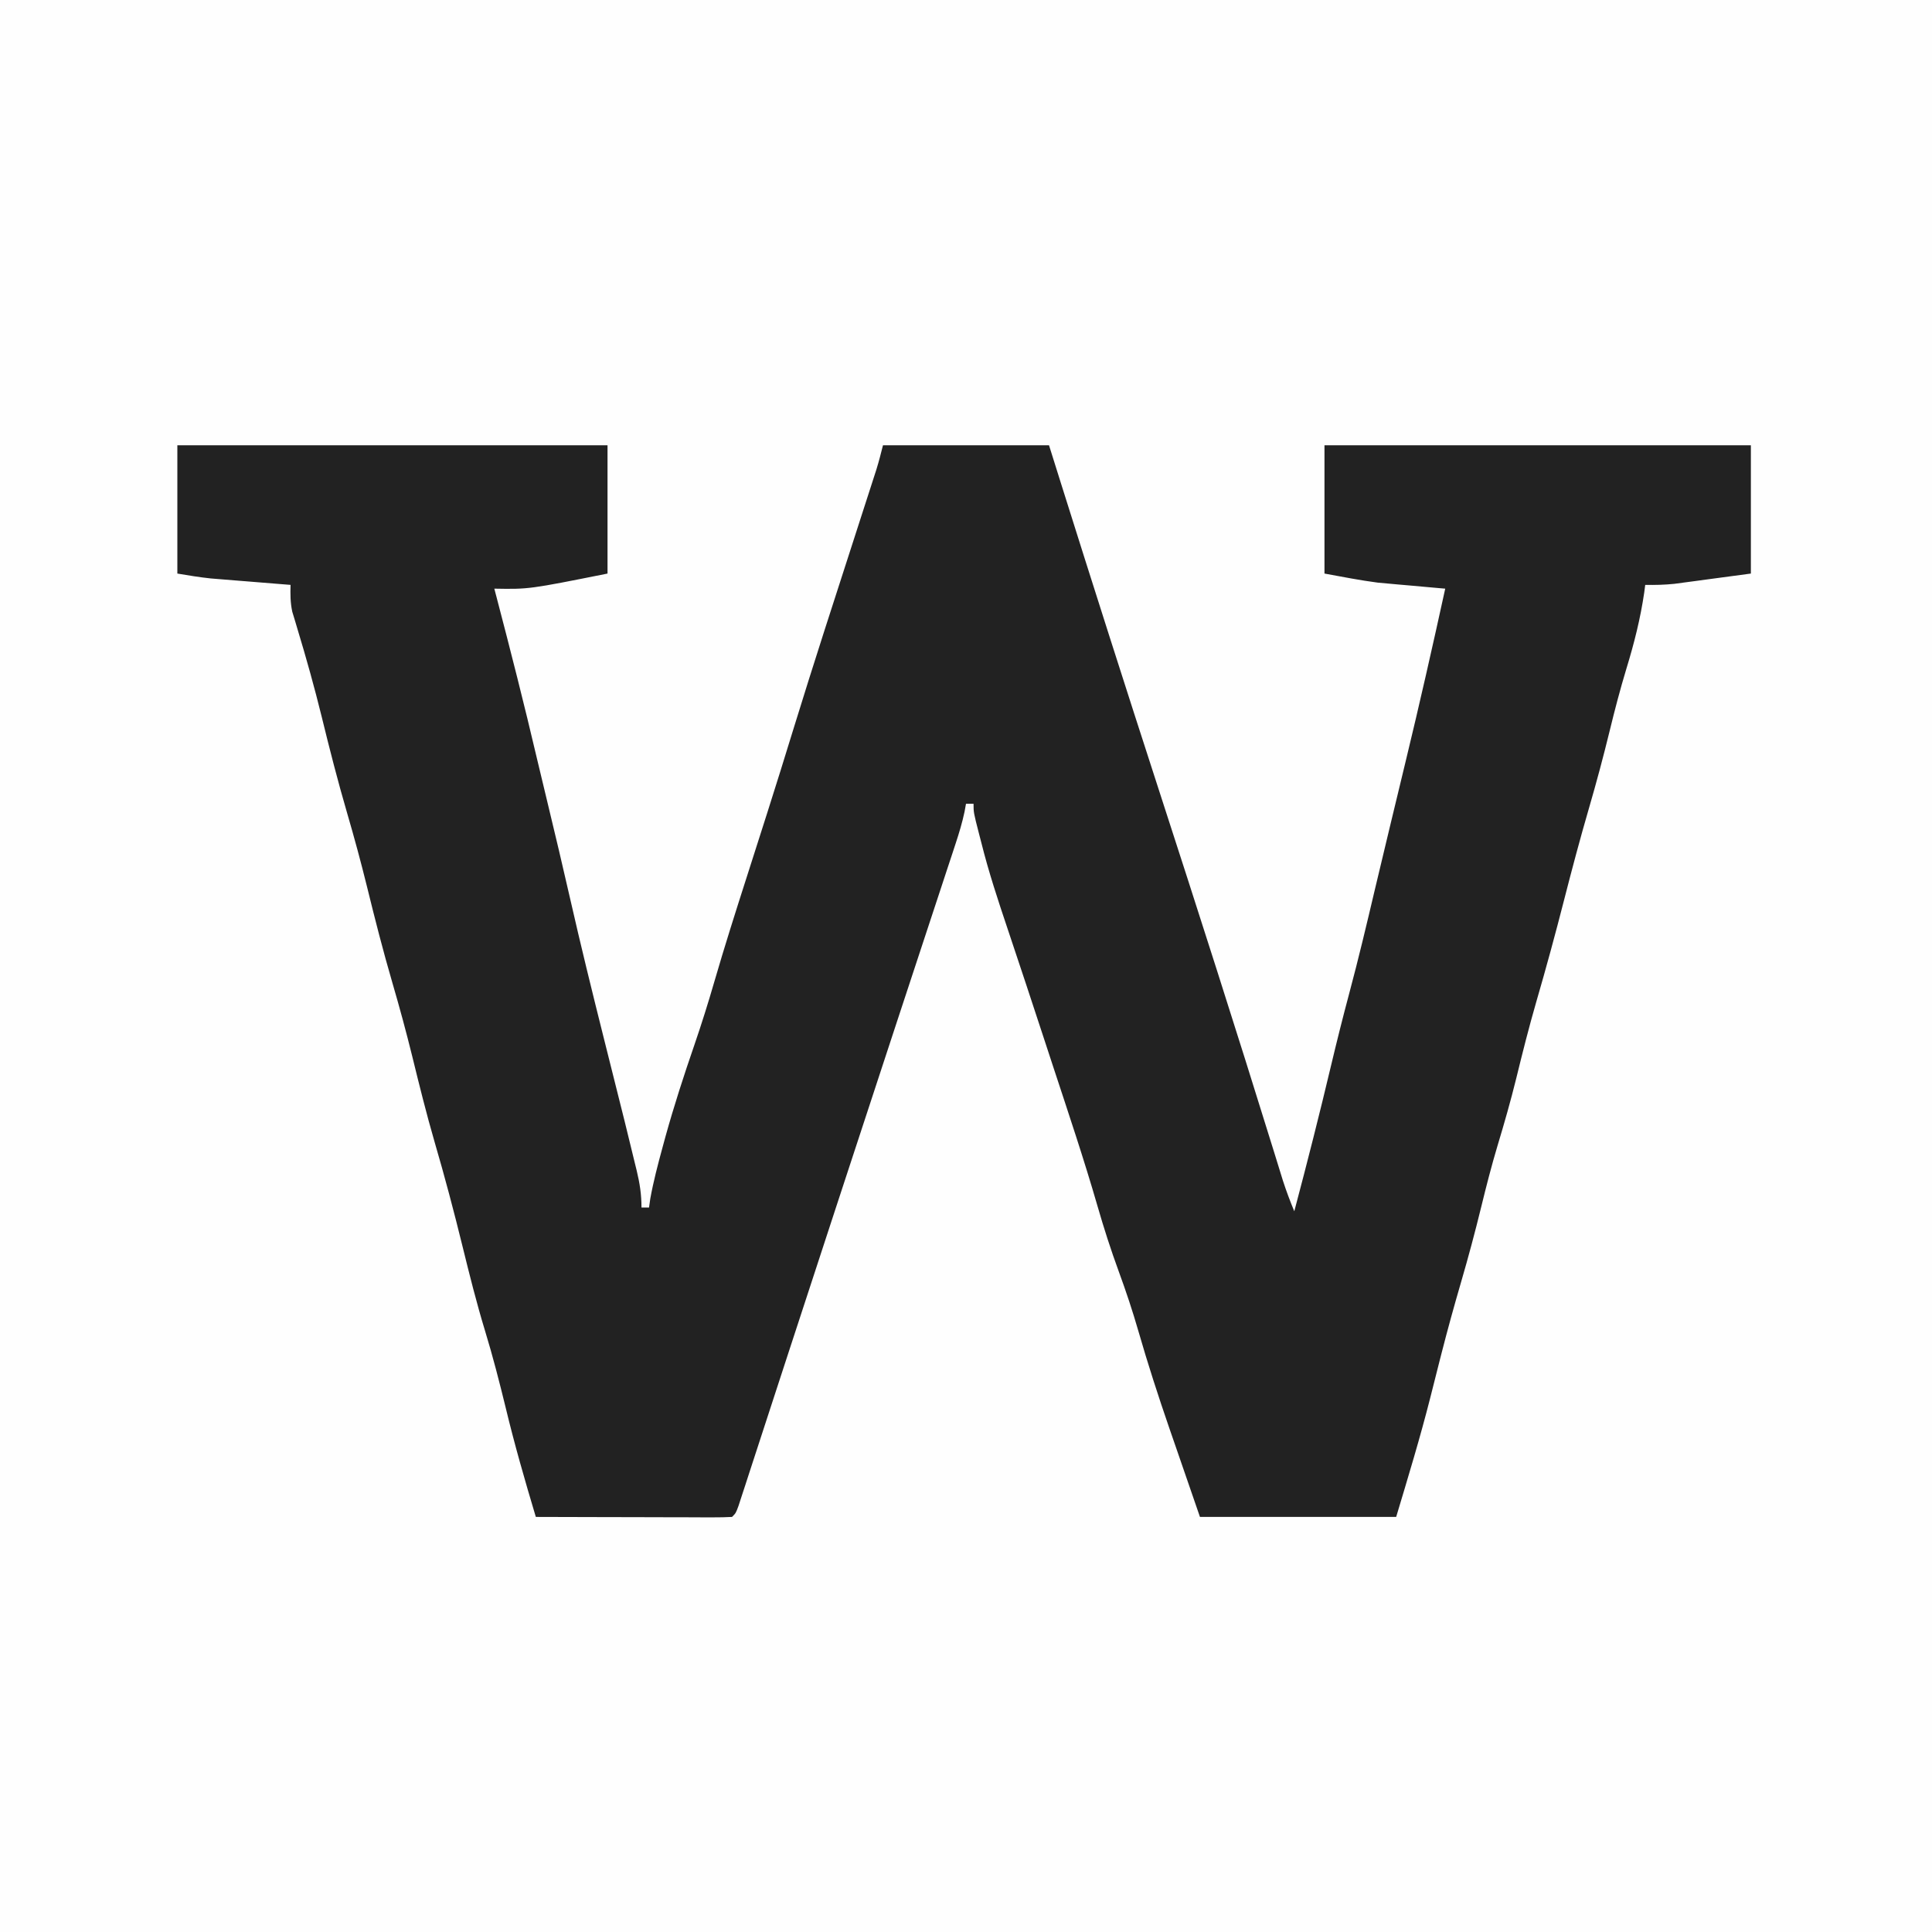 <?xml version="1.0" encoding="UTF-8"?>
<svg version="1.1" xmlns="http://www.w3.org/2000/svg" width="512" height="512">
<rect width="100%" height="100%" fill="#808080" stroke="none"/>
<path d="M0 0 C168.96 0 337.92 0 512 0 C512 168.96 512 337.92 512 512 C343.04 512 174.08 512 0 512 C0 343.04 0 174.08 0 0 Z " fill="#FEFEFE" transform="translate(0,0)"/>
<path d="M0 0 C37.62 0 75.24 0 114 0 C114 11.22 114 22.44 114 34 C93.194 38.161 93.194 38.161 84 38 C84.186 38.708 84.372 39.416 84.563 40.145 C88.325 54.496 91.981 68.86 95.364 83.304 C96.287 87.218 97.233 91.126 98.177 95.035 C100.181 103.34 102.157 111.65 104.049 119.981 C106.889 132.468 109.942 144.893 113.062 157.312 C119.082 181.286 119.082 181.286 121.125 189.75 C121.325 190.564 121.525 191.378 121.731 192.216 C122.542 195.611 123 198.483 123 202 C123.66 202 124.32 202 125 202 C125.112 201.214 125.224 200.427 125.34 199.617 C126.174 195.045 127.341 190.607 128.562 186.125 C128.823 185.168 129.083 184.212 129.351 183.226 C131.629 175.025 134.244 166.958 137.02 158.913 C138.931 153.346 140.685 147.75 142.324 142.098 C145.002 132.872 147.911 123.726 150.843 114.579 C152.41 109.689 153.971 104.798 155.531 99.906 C155.838 98.945 156.145 97.983 156.461 96.992 C158.766 89.758 161.022 82.509 163.25 75.25 C168.642 57.706 174.33 40.254 179.97 22.788 C180.359 21.582 180.748 20.375 181.149 19.132 C181.889 16.838 182.63 14.544 183.372 12.251 C183.87 10.708 183.87 10.708 184.377 9.135 C184.667 8.236 184.958 7.338 185.257 6.412 C185.909 4.295 186.463 2.149 187 0 C201.52 0 216.04 0 231 0 C232.044 3.326 233.088 6.652 234.164 10.078 C242.657 37.091 251.258 64.066 260 91 C270.36 122.921 280.61 154.879 290.531 186.939 C290.76 187.68 290.99 188.421 291.227 189.184 C291.816 191.089 292.403 192.994 292.99 194.899 C293.888 197.656 294.885 200.325 296 203 C299.438 190.061 302.728 177.097 305.817 164.07 C307.316 157.773 308.889 151.503 310.562 145.25 C312.995 136.15 315.176 126.998 317.332 117.829 C318.52 112.799 319.73 107.775 320.938 102.75 C321.314 101.178 321.314 101.178 321.699 99.575 C322.961 94.317 324.227 89.06 325.504 83.805 C329.195 68.578 332.651 53.306 336 38 C335.421 37.95 334.843 37.9 334.247 37.848 C331.56 37.612 328.874 37.369 326.188 37.125 C325.278 37.046 324.369 36.968 323.432 36.887 C322.52 36.803 321.608 36.719 320.668 36.633 C319.846 36.559 319.024 36.486 318.177 36.411 C313.423 35.796 308.716 34.857 304 34 C304 22.78 304 11.56 304 0 C341.29 0 378.58 0 417 0 C417 11.22 417 22.44 417 34 C411.462 34.742 411.462 34.742 405.812 35.5 C404.657 35.657 403.502 35.813 402.312 35.975 C401.39 36.096 400.469 36.218 399.52 36.344 C398.582 36.469 397.645 36.595 396.679 36.725 C394.097 36.99 391.593 37.049 389 37 C388.87 38.004 388.87 38.004 388.738 39.027 C387.724 45.962 386.067 52.482 384.026 59.165 C382.362 64.656 380.919 70.175 379.562 75.75 C377.896 82.568 376.088 89.324 374.125 96.062 C371.764 104.172 369.595 112.318 367.5 120.5 C365.185 129.542 362.742 138.53 360.131 147.491 C358.189 154.209 356.482 160.971 354.824 167.763 C353.346 173.759 351.659 179.666 349.873 185.576 C348.272 190.931 346.888 196.321 345.562 201.75 C343.916 208.485 342.131 215.157 340.188 221.812 C338.375 228.022 336.655 234.249 335.051 240.516 C334.881 241.178 334.712 241.84 334.537 242.522 C333.706 245.775 332.883 249.029 332.067 252.286 C329.355 262.986 326.183 273.391 323 284 C305.84 284 288.68 284 271 284 C268.958 278.081 266.916 272.161 264.812 266.062 C263.863 263.319 263.863 263.319 262.894 260.52 C259.953 251.98 257.178 243.423 254.68 234.742 C253.144 229.417 251.407 224.202 249.5 219 C247.392 213.25 245.53 207.464 243.836 201.578 C240.259 189.199 236.152 176.988 232.125 164.75 C231.34 162.356 230.554 159.961 229.77 157.566 C226.548 147.747 223.318 137.932 220.022 128.137 C217.482 120.581 214.992 113.053 213.062 105.312 C212.856 104.518 212.649 103.723 212.436 102.904 C211 97.31 211 97.31 211 95 C210.34 95 209.68 95 209 95 C208.871 95.712 208.741 96.424 208.608 97.158 C207.997 100.014 207.19 102.702 206.276 105.475 C205.741 107.104 205.741 107.104 205.196 108.767 C204.61 110.537 204.61 110.537 204.012 112.344 C203.382 114.257 202.753 116.171 202.124 118.085 C201.448 120.136 200.772 122.187 200.094 124.238 C198.669 128.555 197.247 132.873 195.827 137.192 C194.103 142.43 192.379 147.668 190.653 152.905 C186.457 165.644 182.278 178.388 178.101 191.134 C176.877 194.87 175.651 198.607 174.425 202.343 C170.354 214.755 166.29 227.171 162.24 239.59 C160.908 243.676 159.574 247.76 158.24 251.845 C157.175 255.106 156.111 258.368 155.05 261.631 C153.886 265.208 152.719 268.784 151.551 272.359 C151.204 273.429 150.857 274.499 150.5 275.601 C150.183 276.568 149.866 277.534 149.54 278.53 C149.265 279.374 148.99 280.219 148.707 281.088 C148 283 148 283 147 284 C145.373 284.093 143.742 284.117 142.113 284.114 C141.072 284.113 140.031 284.113 138.958 284.113 C137.826 284.108 136.694 284.103 135.527 284.098 C133.798 284.096 133.798 284.096 132.034 284.093 C128.335 284.088 124.636 284.075 120.938 284.062 C118.437 284.057 115.936 284.053 113.436 284.049 C107.29 284.038 101.145 284.021 95 284 C92.116 274.379 89.346 264.769 87 255 C85.335 248.199 83.61 241.446 81.562 234.75 C79.294 227.315 77.419 219.798 75.562 212.25 C73.291 203.016 70.873 193.856 68.199 184.731 C66.007 177.184 64.121 169.573 62.25 161.94 C60.638 155.416 58.885 148.951 57 142.5 C54.525 134.031 52.351 125.51 50.25 116.941 C48.638 110.417 46.885 103.951 45 97.5 C42.529 89.045 40.353 80.54 38.263 71.983 C36.334 64.151 34.17 56.404 31.828 48.686 C31.468 47.474 31.468 47.474 31.102 46.238 C30.888 45.537 30.675 44.837 30.456 44.115 C29.935 41.696 29.924 39.466 30 37 C29.304 36.945 28.609 36.889 27.892 36.832 C24.72 36.578 21.547 36.32 18.375 36.062 C17.281 35.975 16.186 35.888 15.059 35.799 C13.995 35.712 12.932 35.625 11.836 35.535 C10.375 35.417 10.375 35.417 8.884 35.297 C5.907 34.99 2.952 34.492 0 34 C0 22.78 0 11.56 0 0 Z " fill="#222222" transform="translate(47,118)"/>
</svg>
